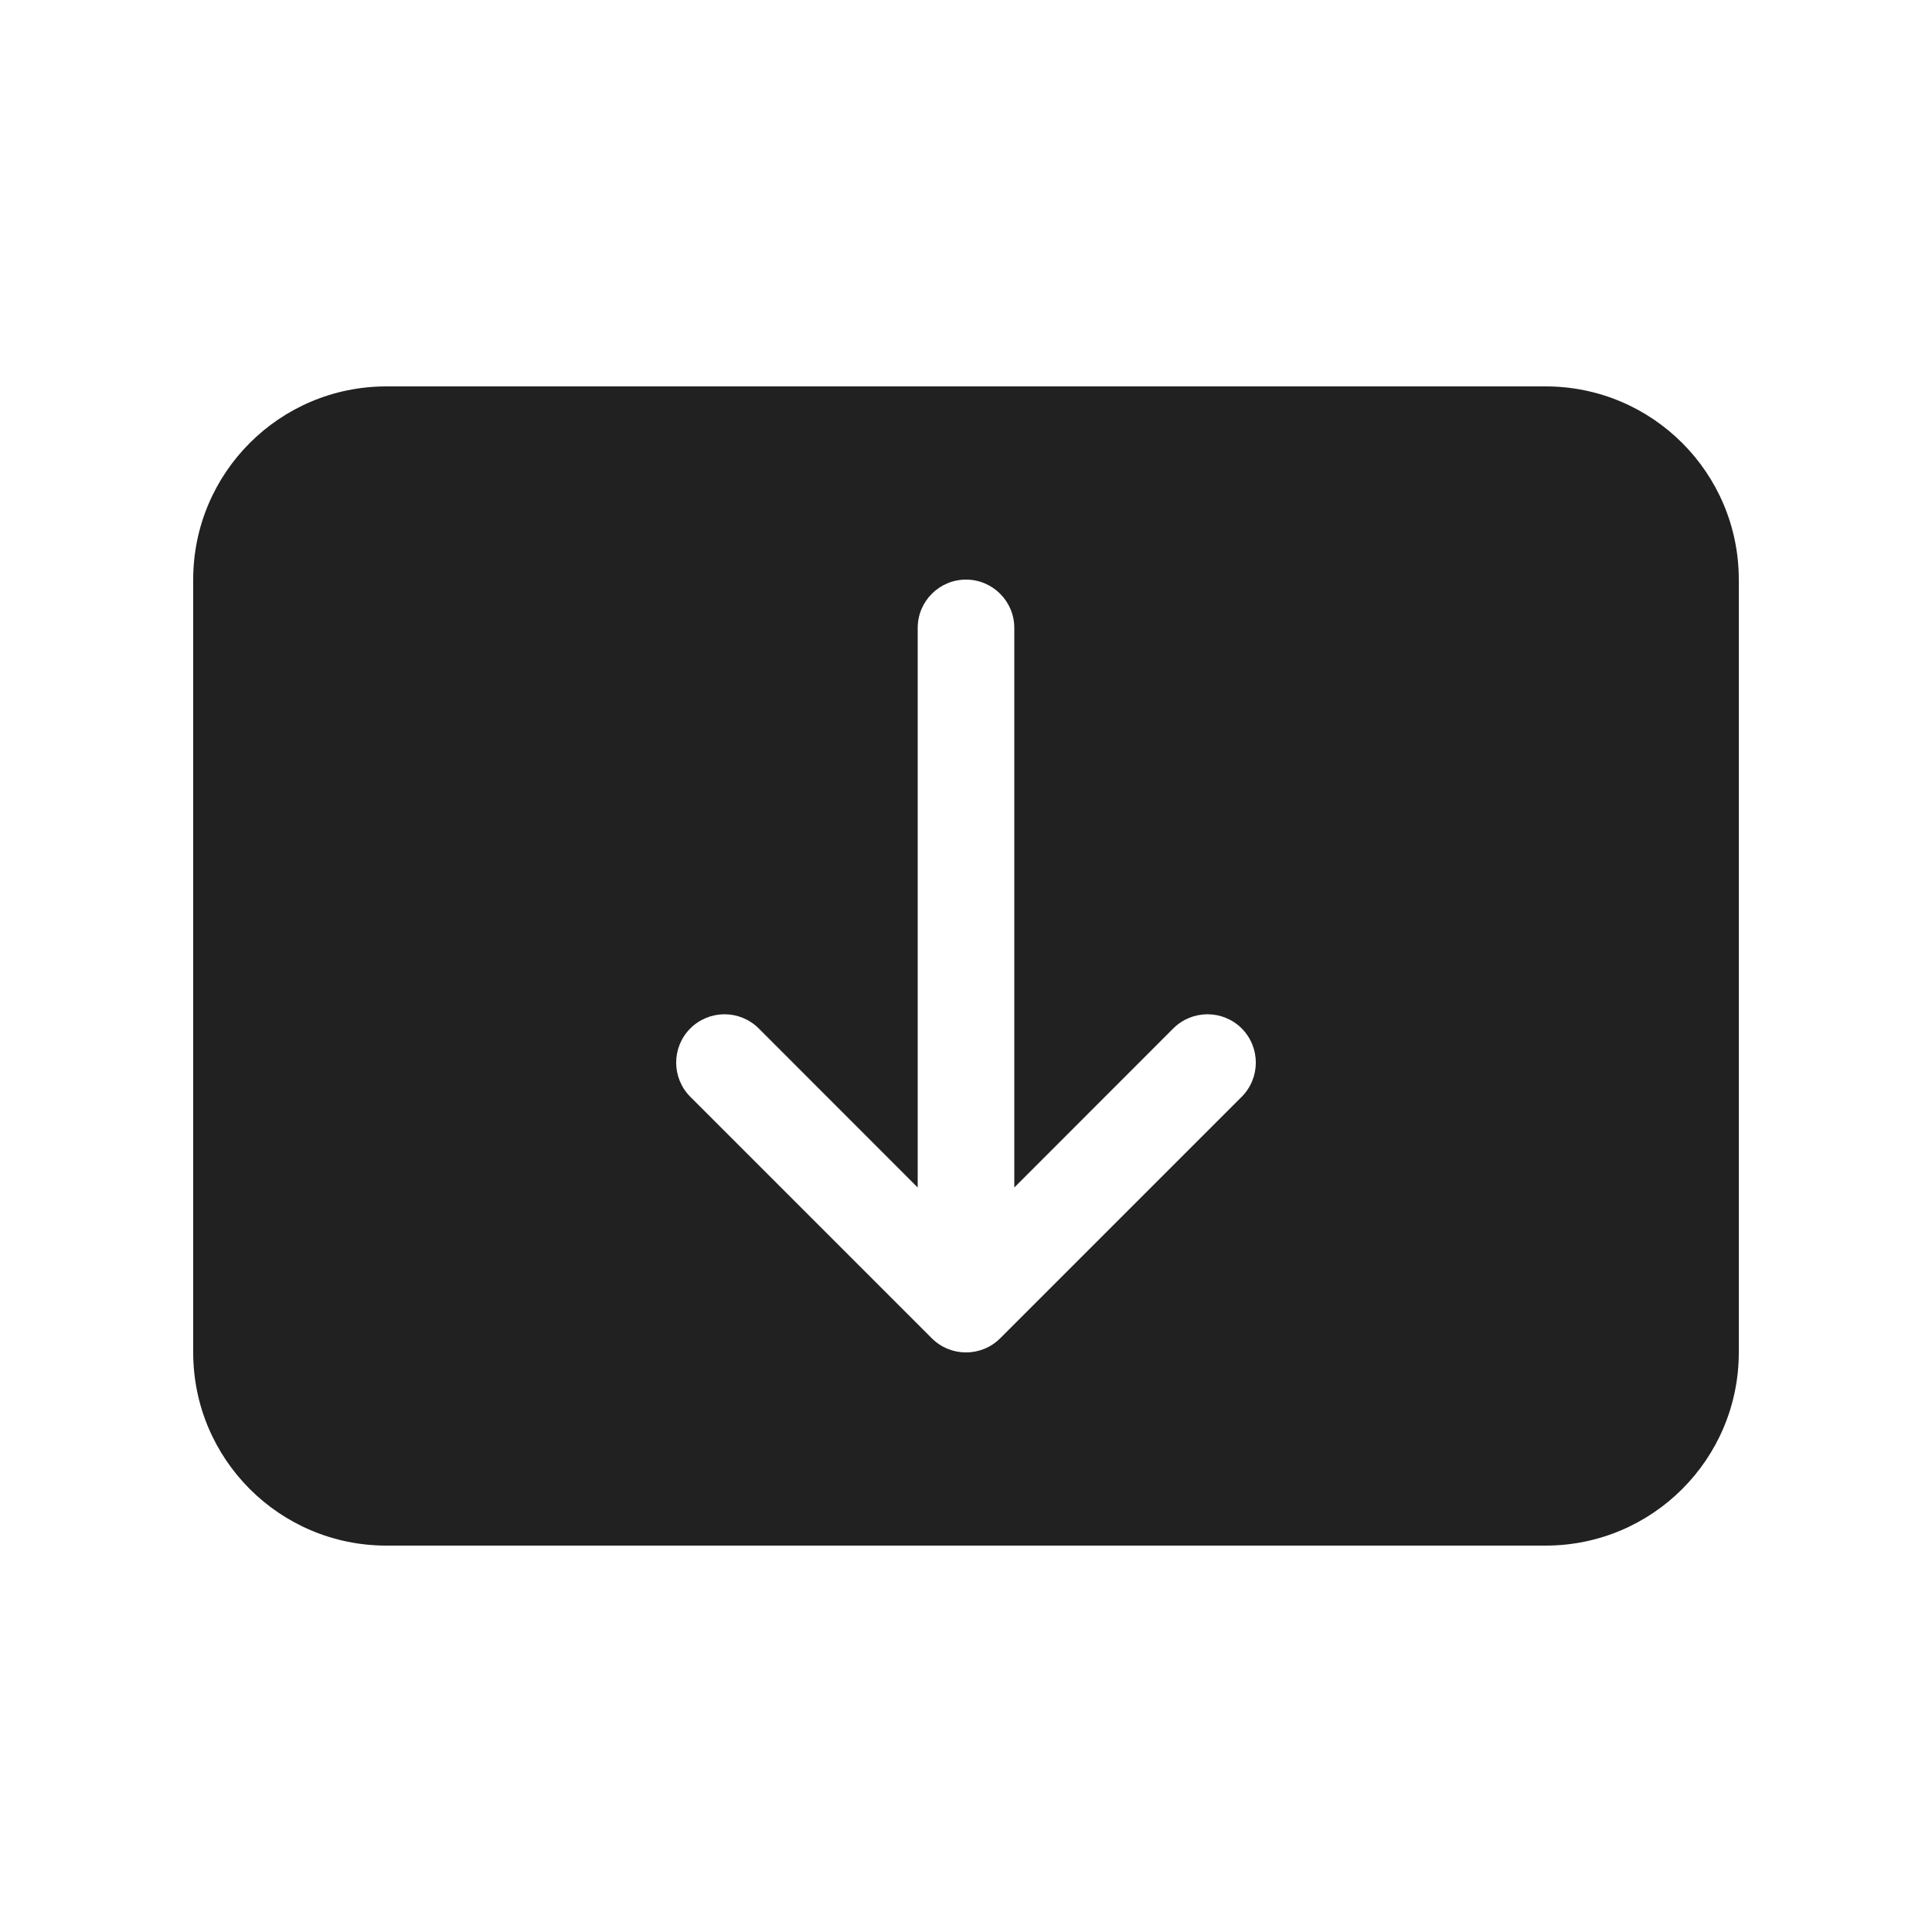 <svg viewBox="0 0 20 20" fill="none" xmlns="http://www.w3.org/2000/svg" height="1em" width="1em">
  <path d="M4 16C2.895 16 2 15.105 2 14V6C2 4.895 2.895 4 4 4H16C17.105 4 18 4.895 18 6V14C18 15.105 17.105 16 16 16H4ZM10 6C9.724 6 9.5 6.224 9.5 6.5L9.5 12.293L7.854 10.646C7.658 10.451 7.342 10.451 7.146 10.646C6.951 10.842 6.951 11.158 7.146 11.354L9.646 13.854C9.842 14.049 10.158 14.049 10.354 13.854L12.854 11.354C13.049 11.158 13.049 10.842 12.854 10.646C12.658 10.451 12.342 10.451 12.146 10.646L10.5 12.293L10.5 6.5C10.5 6.224 10.276 6 10 6Z" fill="#212121"/>
</svg>
